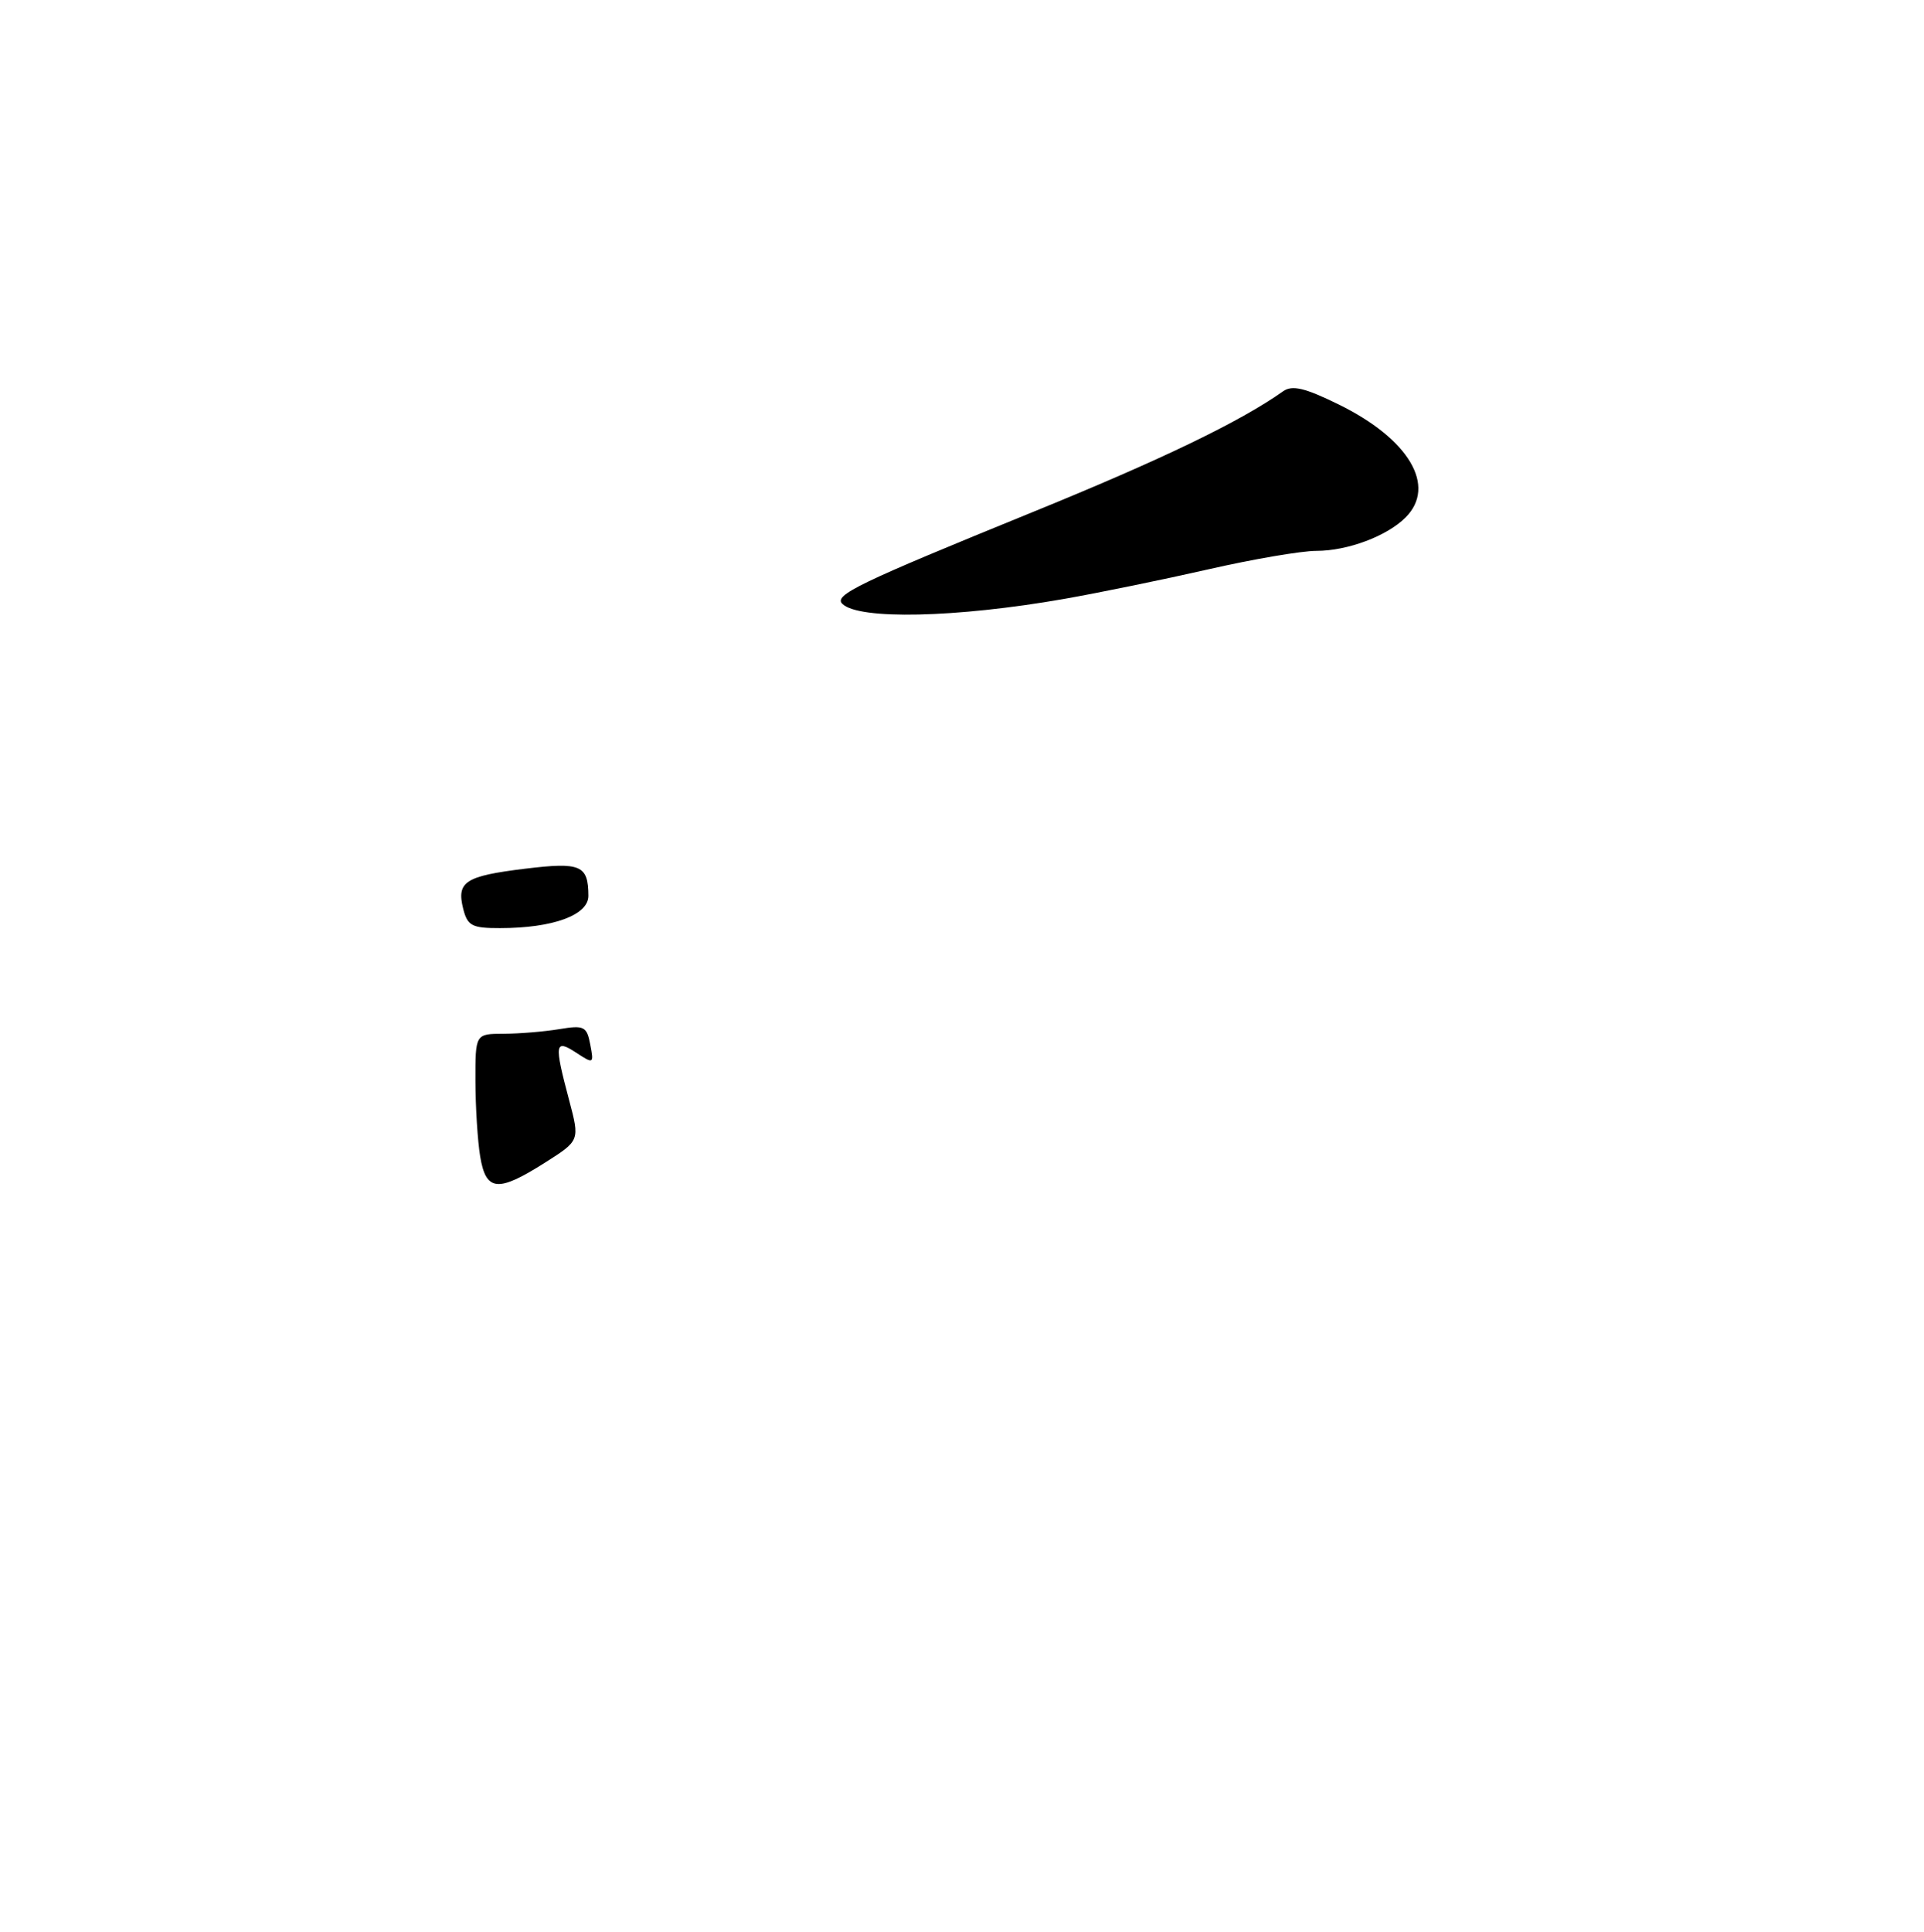 <?xml version="1.0" encoding="UTF-8" standalone="no"?>
<!DOCTYPE svg PUBLIC "-//W3C//DTD SVG 1.1//EN" "http://www.w3.org/Graphics/SVG/1.1/DTD/svg11.dtd" >
<svg xmlns="http://www.w3.org/2000/svg" xmlns:xlink="http://www.w3.org/1999/xlink" version="1.1" viewBox="0 0 255 256">
 <g >
 <path fill="currentColor"
d=" M 141.00 79.37 C 145.68 78.55 154.30 76.78 160.18 75.44 C 166.05 74.10 172.48 73.00 174.46 73.00 C 178.60 73.00 183.81 71.05 186.29 68.57 C 190.45 64.41 186.74 58.16 177.39 53.58 C 172.93 51.39 171.26 51.00 170.06 51.85 C 164.36 55.89 153.92 60.92 136.74 67.91 C 113.77 77.27 110.46 78.86 111.64 80.02 C 113.81 82.15 126.72 81.87 141.00 79.37 Z  M 63.64 153.25 C 63.30 151.19 63.02 146.69 63.01 143.25 C 63.00 137.00 63.00 137.00 66.75 136.99 C 68.81 136.98 72.13 136.71 74.11 136.38 C 77.42 135.83 77.77 136.01 78.23 138.42 C 78.72 140.98 78.67 141.01 76.37 139.50 C 73.52 137.64 73.43 138.27 75.44 145.82 C 76.85 151.14 76.85 151.14 72.23 154.07 C 65.97 158.04 64.41 157.89 63.64 153.25 Z  M 61.39 120.43 C 60.49 116.84 61.64 116.09 69.57 115.12 C 76.97 114.22 77.96 114.64 77.98 118.70 C 78.00 121.26 73.30 122.99 66.27 122.99 C 62.56 123.00 61.96 122.69 61.39 120.43 Z "/>
</g>
</svg>